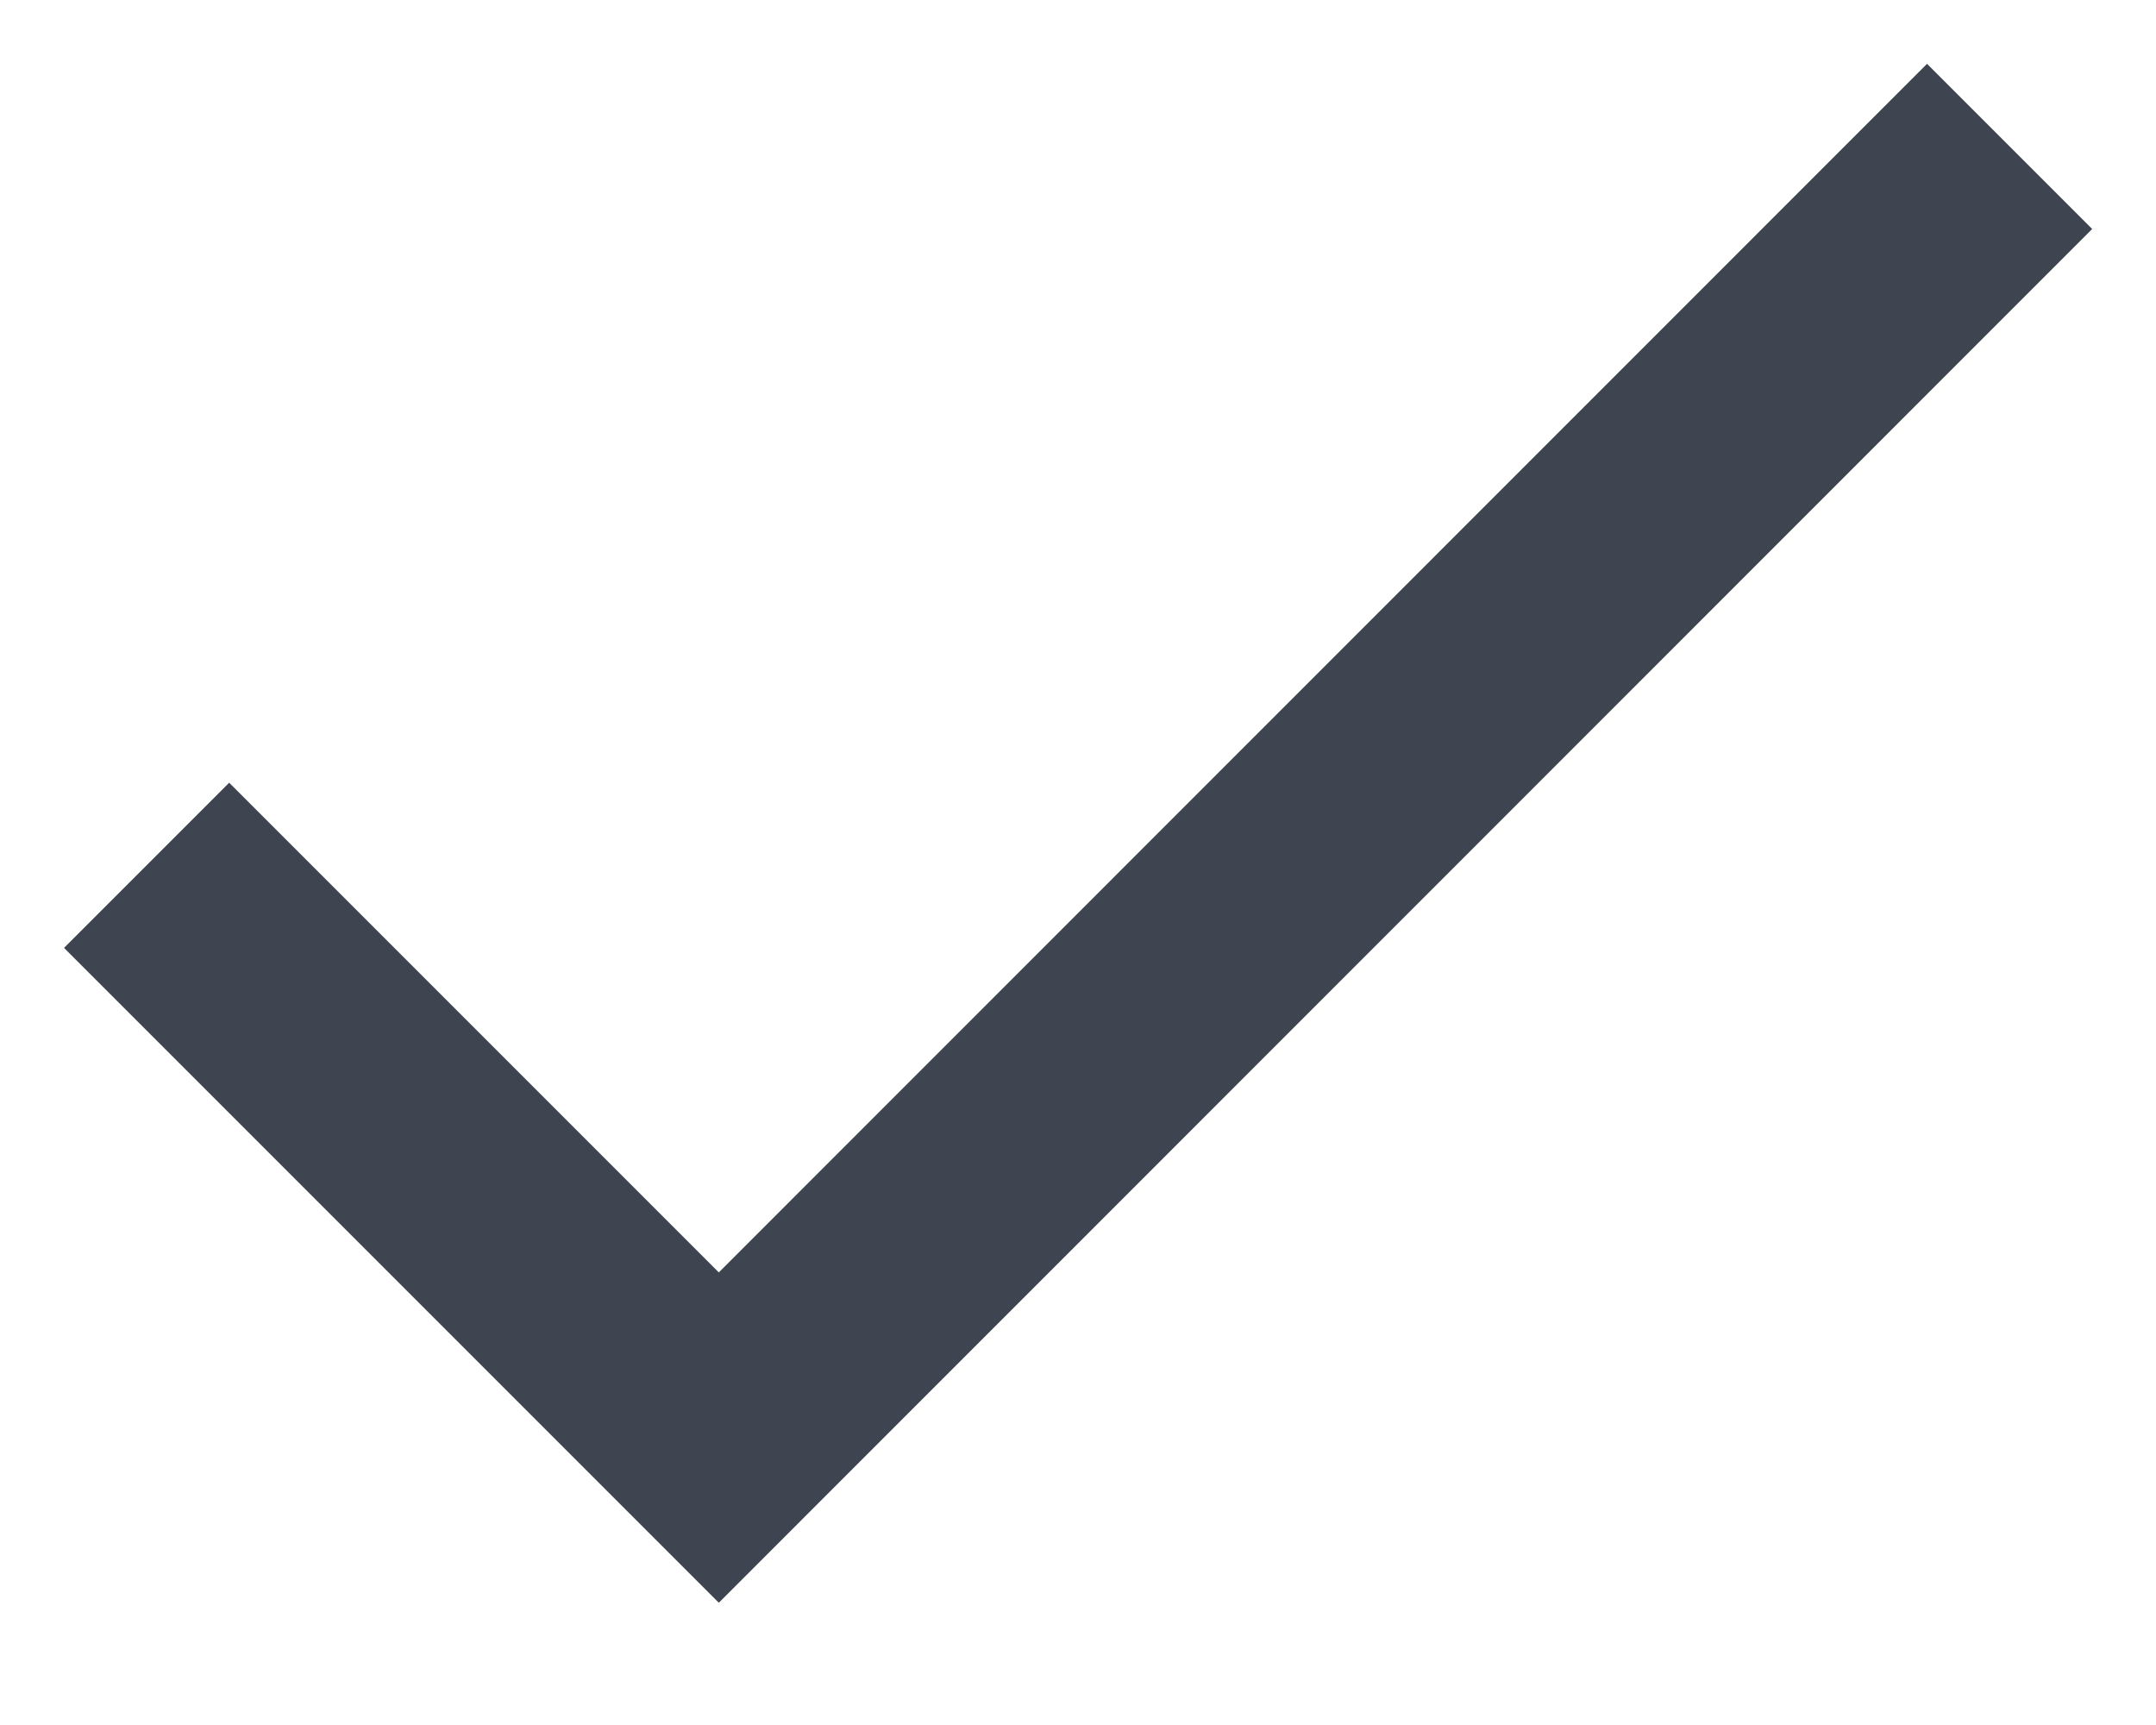 <svg width="10" height="8" viewBox="0 0 10 8" fill="none" xmlns="http://www.w3.org/2000/svg">
<path d="M3.334 7.433L0.297 4.396L1.063 3.63L3.334 5.901L8.938 0.296L9.704 1.062L3.334 7.433Z" fill="#3E4550"/>
</svg>

